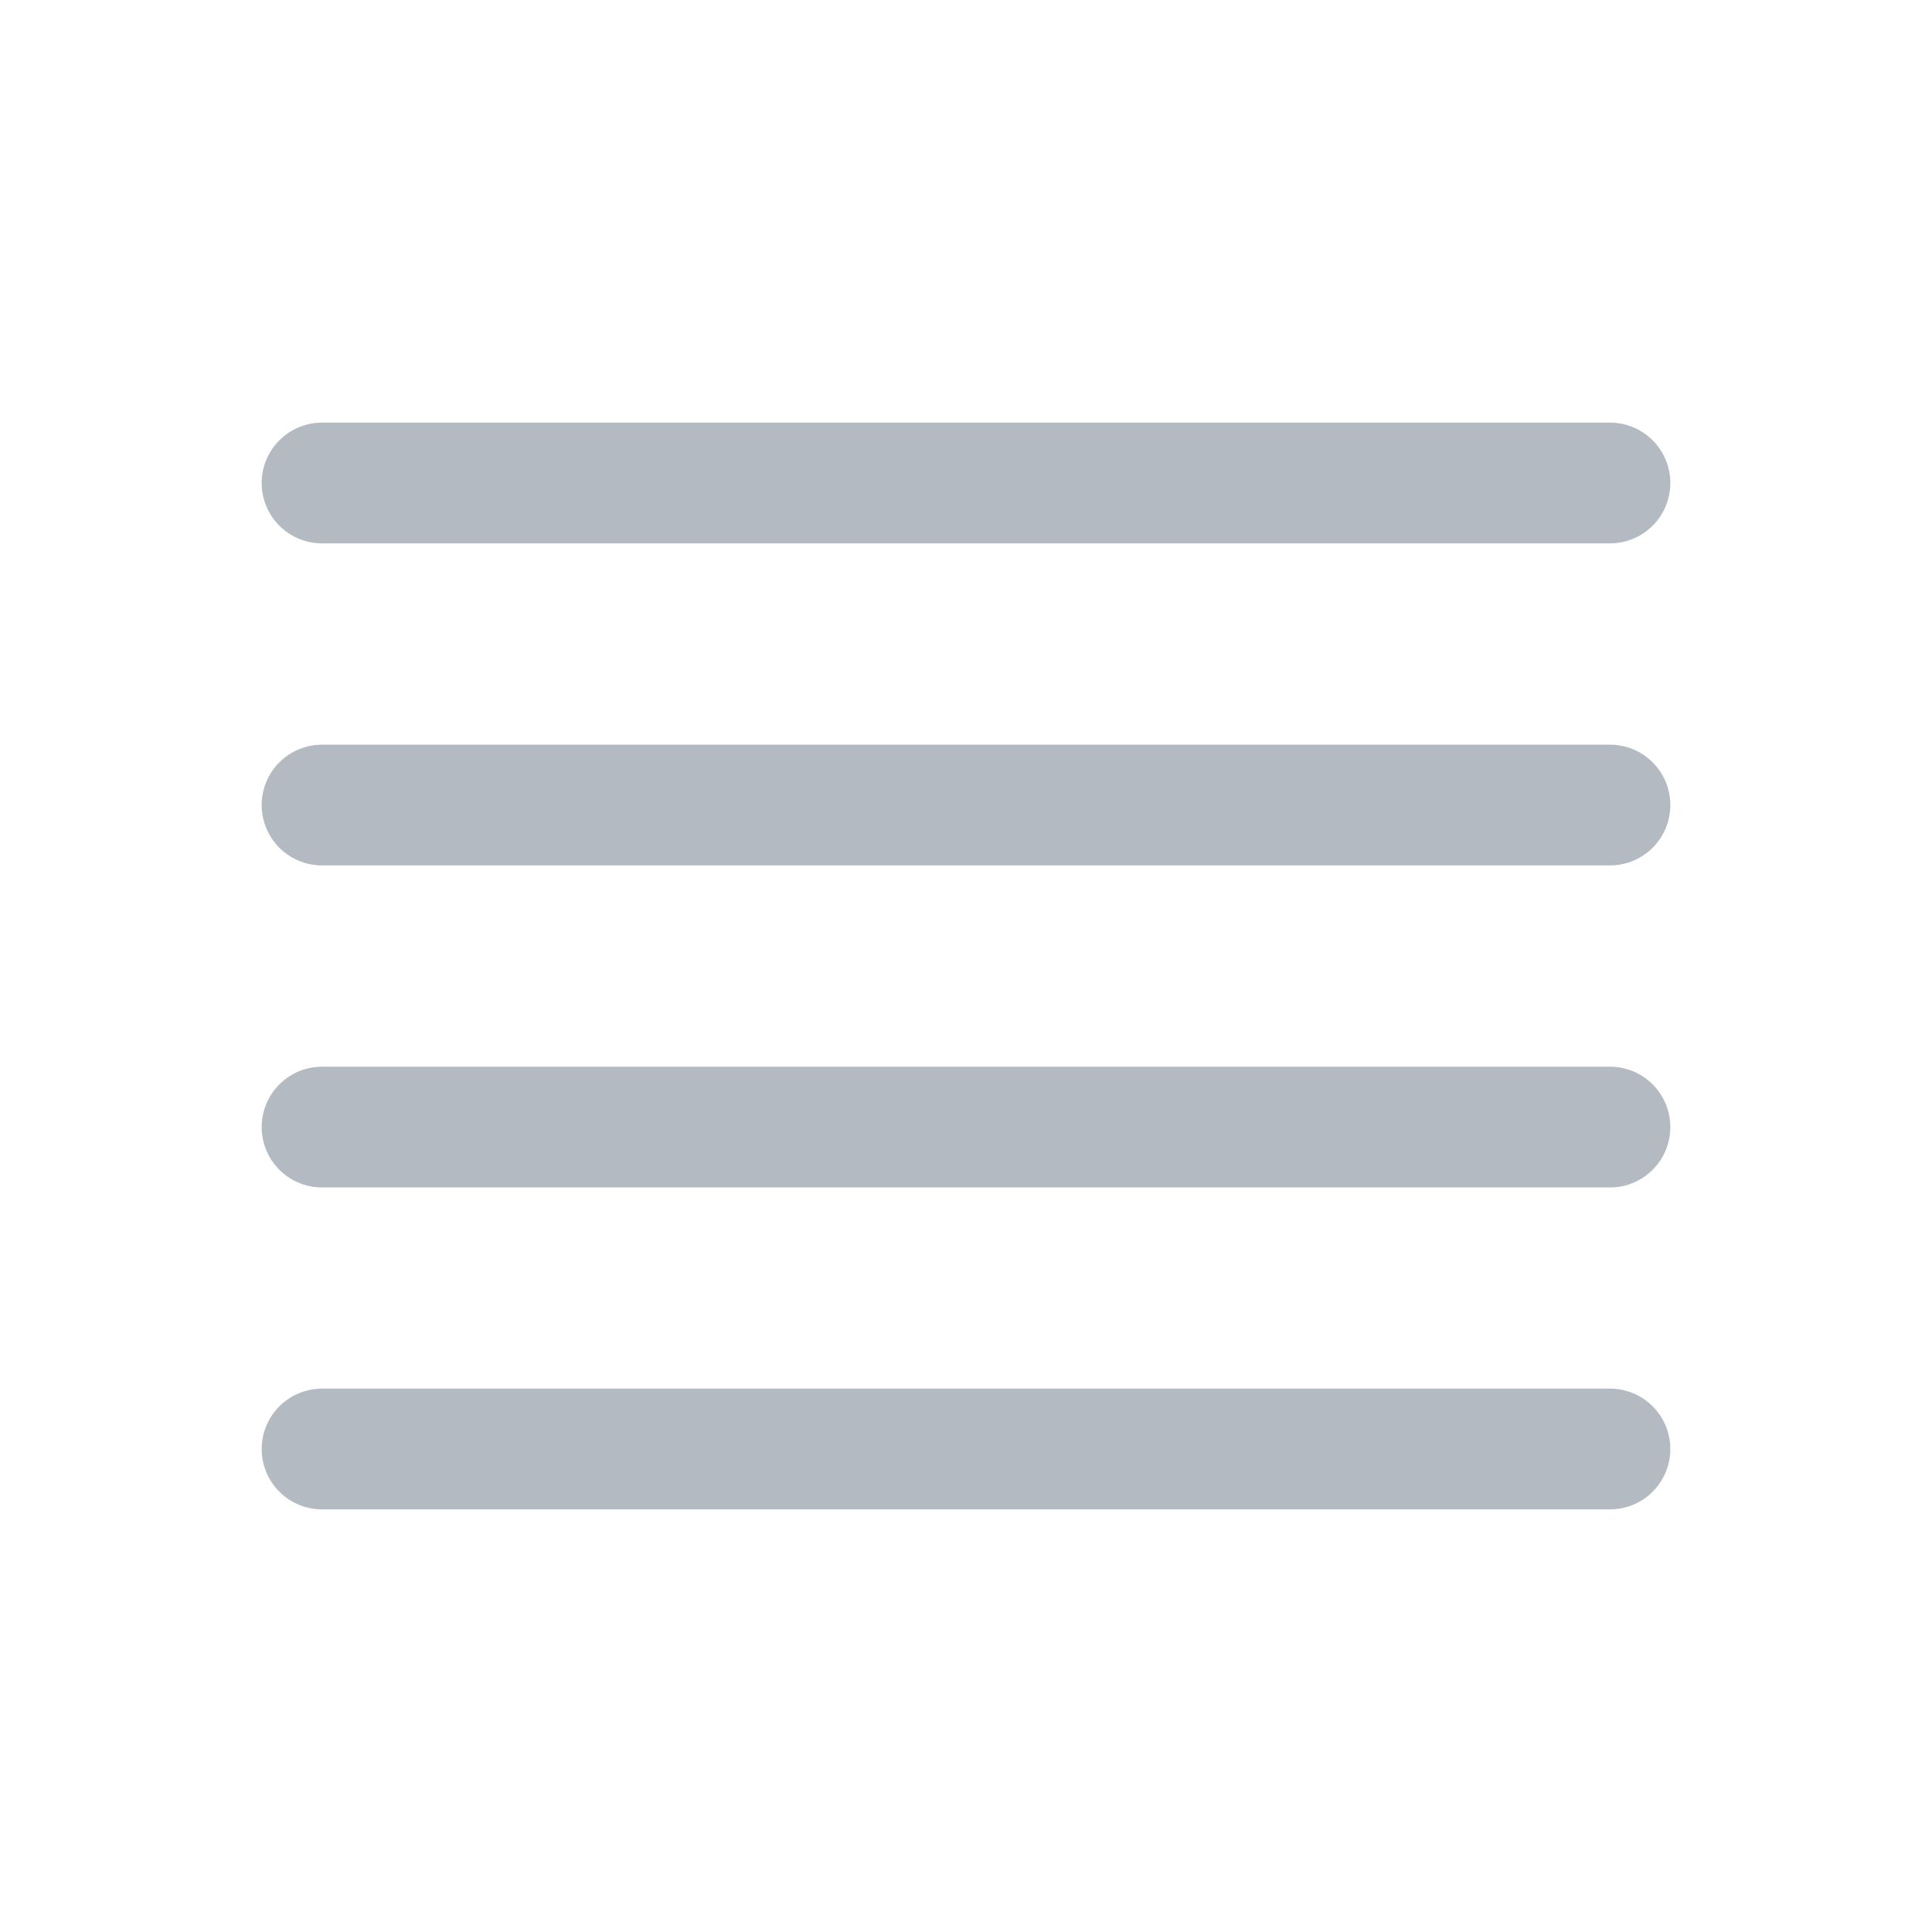 <svg width="16" height="16" viewBox="0 0 16 16" fill="none" xmlns="http://www.w3.org/2000/svg">
<path d="M13.333 12H2.667" stroke="#B4BAC1" stroke-linecap="round" stroke-linejoin="round"/>
<path d="M13.333 9.334H2.667" stroke="#B4BAC1" stroke-linecap="round" stroke-linejoin="round"/>
<path d="M13.333 6.667H2.667" stroke="#B4BAC1" stroke-linecap="round" stroke-linejoin="round"/>
<path d="M13.333 4H2.667" stroke="#B4BAC1" stroke-linecap="round" stroke-linejoin="round"/>
</svg>

